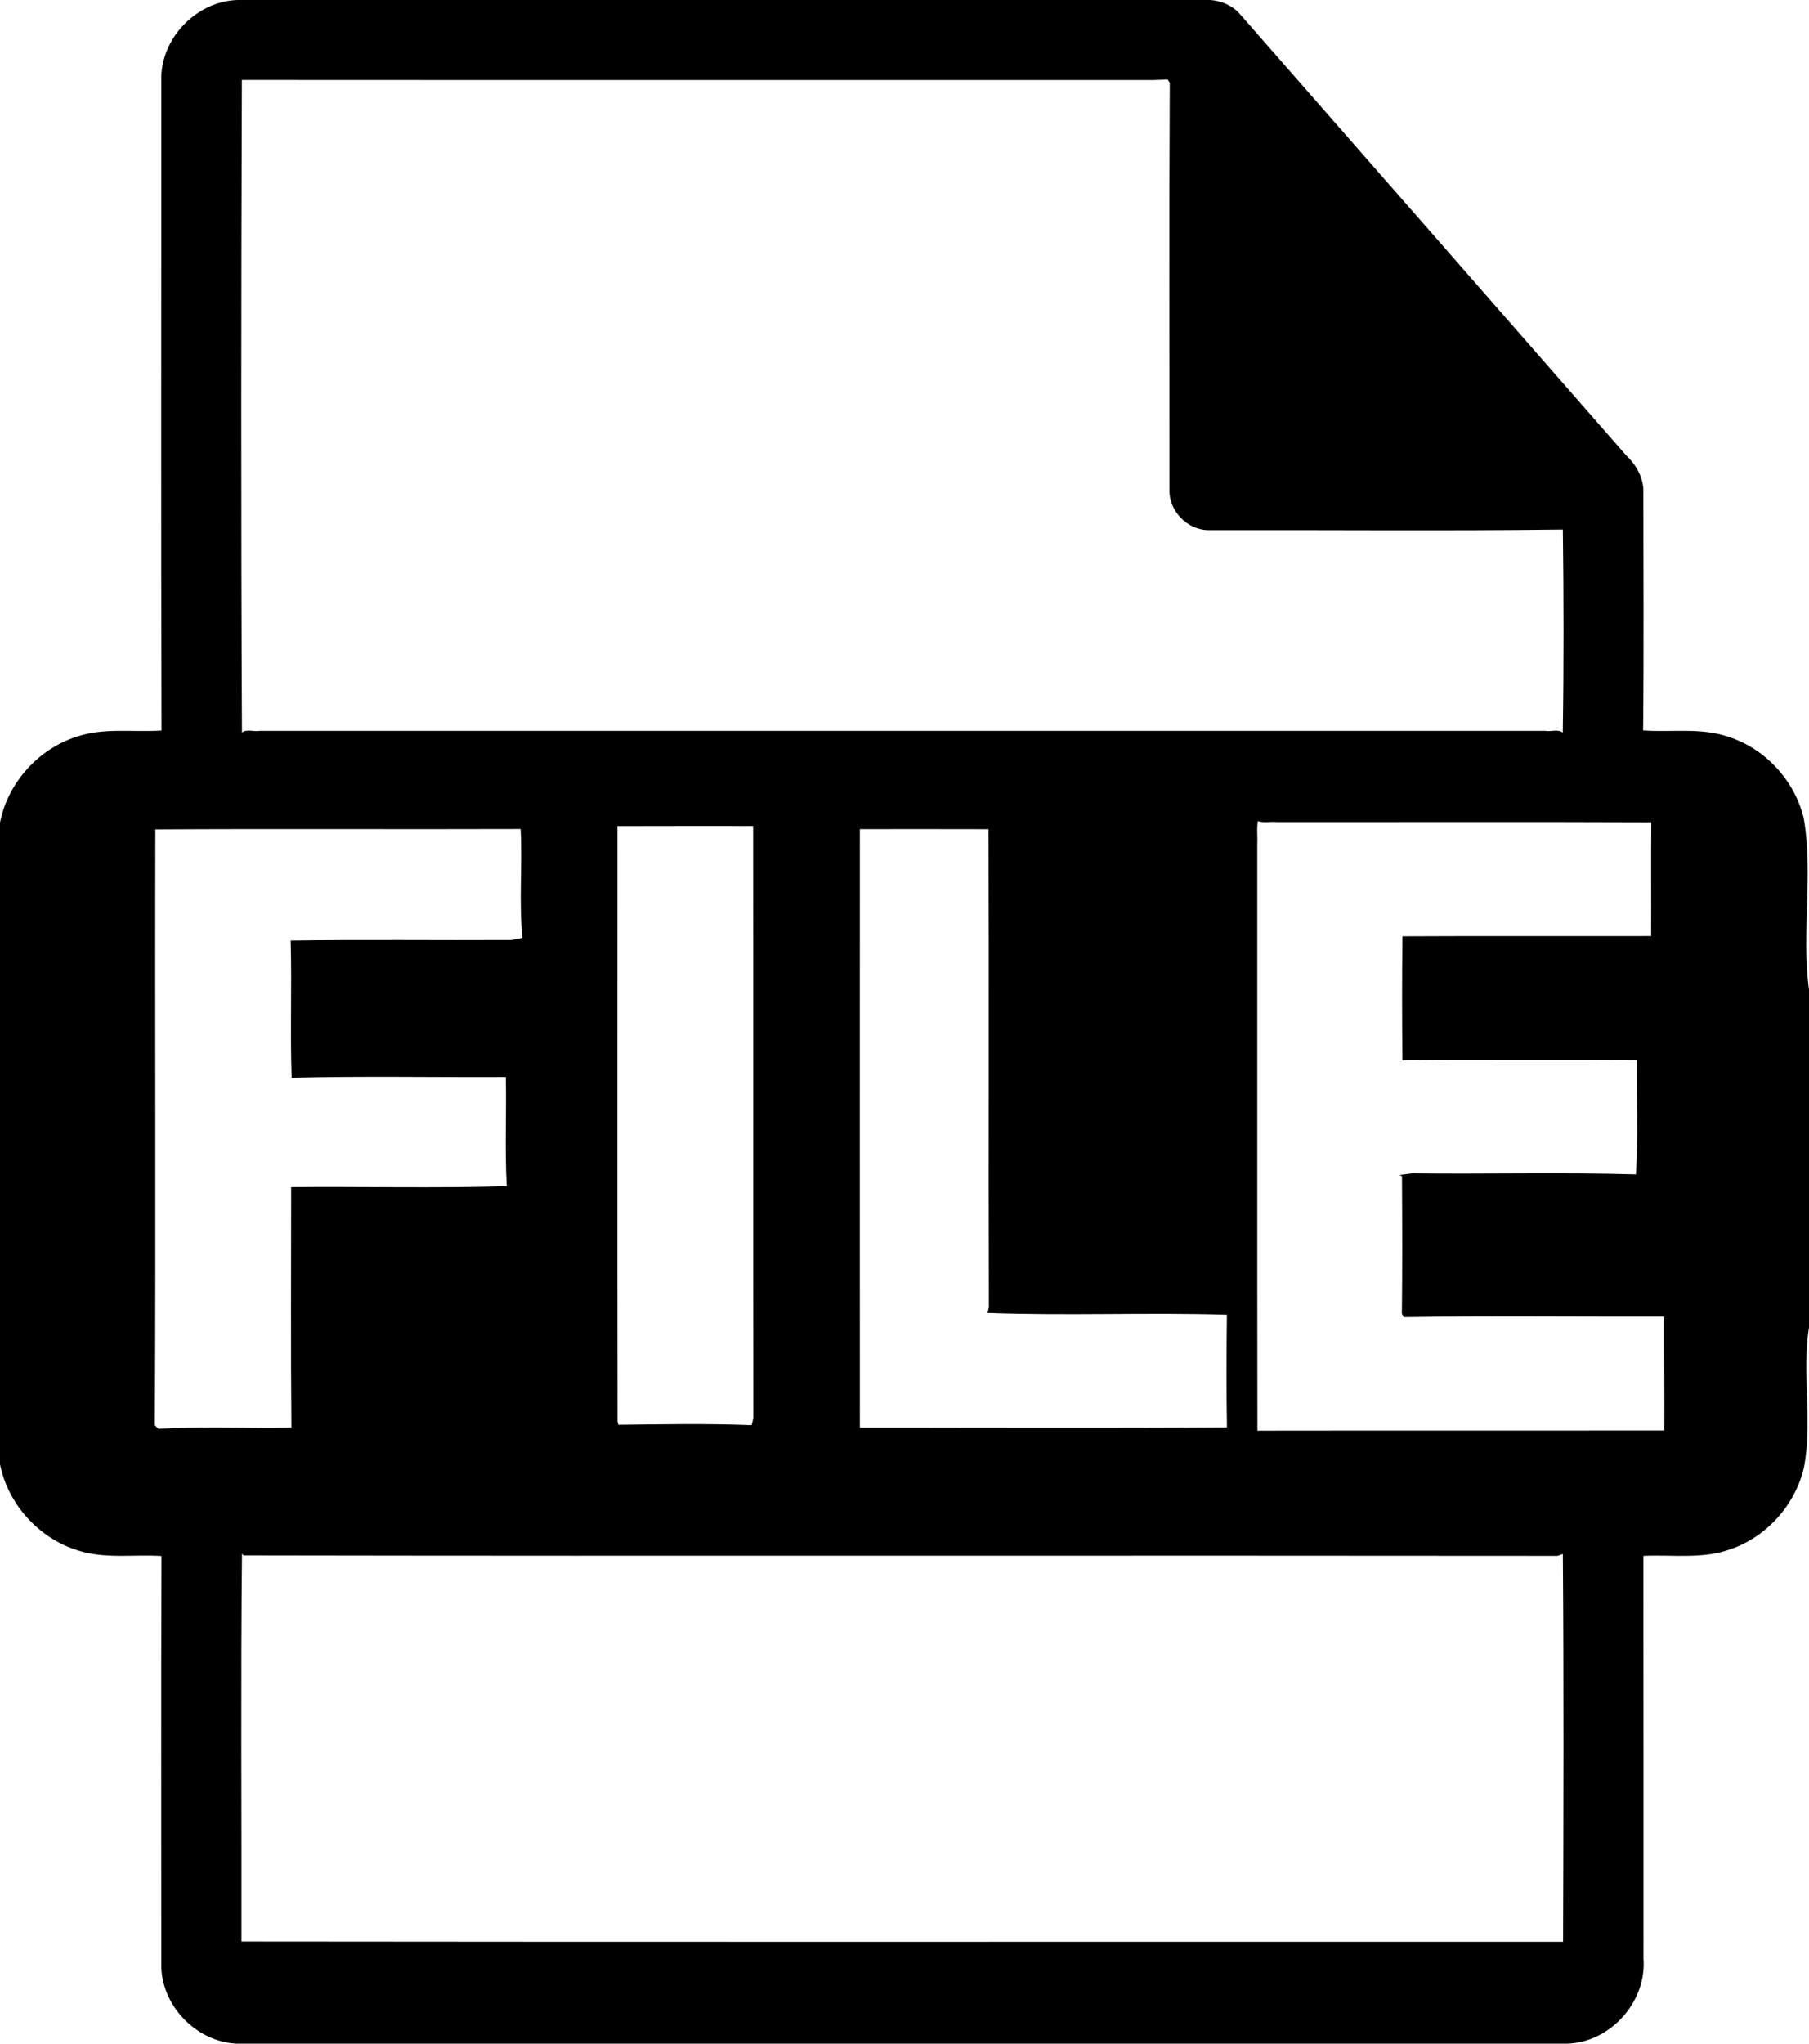 <?xml version="1.0" encoding="UTF-8" ?>
<!DOCTYPE svg PUBLIC "-//W3C//DTD SVG 1.1//EN" "http://www.w3.org/Graphics/SVG/1.1/DTD/svg11.dtd">
<svg width="425pt" height="480pt" viewBox="0 0 425 480" version="1.1" xmlns="http://www.w3.org/2000/svg">
<g id="#ffffffff">
</g>
<g id="#000000ff">
<path fill="#000000" opacity="1.00" d=" M 55.78 0.00 L 284.39 0.00 C 287.06 0.20 289.72 1.38 291.45 3.47 C 321.67 37.94 351.85 72.45 382.04 106.95 C 384.51 109.30 386.27 112.45 386.09 115.96 C 386.09 134.49 386.22 153.03 386.03 171.56 C 392.70 172.04 399.63 170.83 406.09 173.07 C 414.77 175.84 421.66 183.37 423.77 192.22 C 426.05 205.48 423.18 219.09 425.00 232.45 L 425.00 311.72 C 423.29 322.62 425.89 333.77 423.82 344.61 C 421.85 353.33 415.21 360.83 406.76 363.79 C 400.15 366.29 392.98 365.10 386.10 365.44 C 386.14 396.96 386.10 428.48 386.12 460.00 C 386.90 470.13 378.38 479.69 368.20 480.00 L 55.49 480.00 C 45.87 479.49 37.63 470.75 37.89 461.09 C 37.91 429.22 37.81 397.35 37.94 365.47 C 31.33 365.05 24.49 366.23 18.08 364.08 C 9.03 361.21 1.85 353.24 0.00 343.92 L 0.00 193.21 C 1.81 183.92 8.94 175.94 17.95 173.05 C 24.40 170.84 31.29 172.02 37.95 171.58 C 37.79 120.70 37.92 69.83 37.89 18.95 C 37.60 9.18 46.01 0.30 55.78 0.00 M 56.82 18.78 C 56.65 69.85 56.60 120.97 56.84 172.05 C 58.02 171.17 59.65 171.91 61.00 171.66 C 161.67 171.67 262.34 171.67 363.01 171.66 C 364.34 171.90 366.00 171.18 367.15 172.06 C 367.40 156.18 367.37 140.23 367.17 124.38 C 339.47 124.73 311.73 124.45 284.02 124.52 C 279.00 124.57 274.59 120.04 274.75 115.03 C 274.77 83.16 274.64 51.29 274.82 19.42 L 274.31 18.68 C 273.49 18.71 271.84 18.77 271.02 18.80 C 199.62 18.78 128.21 18.83 56.82 18.78 M 295.53 192.86 C 295.20 194.58 295.47 196.34 295.38 198.07 C 295.41 244.05 295.34 290.04 295.41 336.02 C 327.28 335.97 359.15 336.03 391.02 335.99 C 391.06 327.07 390.97 318.14 391.00 309.22 C 370.60 309.27 350.17 309.02 329.80 309.34 L 329.35 308.54 C 329.47 297.76 329.44 286.98 329.37 276.21 L 328.79 275.94 C 329.54 275.85 331.04 275.66 331.78 275.57 C 349.30 275.78 366.87 275.30 384.35 275.81 C 384.86 266.90 384.51 257.86 384.52 248.91 C 366.18 249.16 347.82 248.86 329.47 249.07 C 329.38 239.35 329.37 229.62 329.48 219.91 C 348.95 219.81 368.43 219.90 387.91 219.86 C 387.95 210.95 387.87 202.03 387.95 193.12 C 358.63 193.00 329.31 193.10 299.98 193.07 C 298.50 192.94 296.96 193.31 295.53 192.86 M 145.05 194.02 C 145.06 240.62 145.01 287.22 145.07 333.83 L 145.27 334.65 C 155.69 334.52 166.18 334.33 176.57 334.74 C 176.67 334.33 176.87 333.51 176.98 333.10 C 176.90 286.74 176.99 240.37 176.93 194.00 C 166.30 194.00 155.67 193.98 145.05 194.02 M 36.38 334.74 L 37.19 335.58 C 47.43 334.98 58.07 335.54 68.46 335.30 C 68.28 316.47 68.40 297.63 68.40 278.80 C 85.28 278.65 102.19 279.08 119.04 278.59 C 118.57 270.07 119.00 261.49 118.82 252.95 C 102.06 253.04 85.24 252.69 68.51 253.13 C 68.14 242.41 68.59 231.64 68.28 220.91 C 85.56 220.65 102.90 220.89 120.20 220.79 C 120.83 220.66 122.10 220.41 122.73 220.29 C 121.88 211.94 122.74 203.19 122.30 194.71 C 93.70 194.81 65.09 194.63 36.50 194.80 C 36.38 241.44 36.63 288.10 36.38 334.74 M 202.01 194.74 C 201.99 241.60 201.99 288.46 202.01 335.33 C 230.76 335.28 259.51 335.45 288.25 335.24 C 288.11 326.44 288.13 317.58 288.24 308.77 C 269.56 308.20 250.69 309.05 232.01 308.35 C 232.09 308.02 232.24 307.37 232.32 307.04 C 232.21 269.61 232.37 232.17 232.24 194.75 C 222.16 194.72 212.09 194.73 202.01 194.74 M 57.25 365.33 L 56.85 364.93 C 56.53 395.28 56.78 425.65 56.72 456.01 C 160.21 456.14 263.72 456.03 367.22 456.07 C 367.31 425.72 367.40 395.35 367.17 365.00 C 366.85 365.11 366.22 365.33 365.90 365.43 C 263.02 365.31 160.12 365.51 57.25 365.33 Z" />
</g>
</svg>
